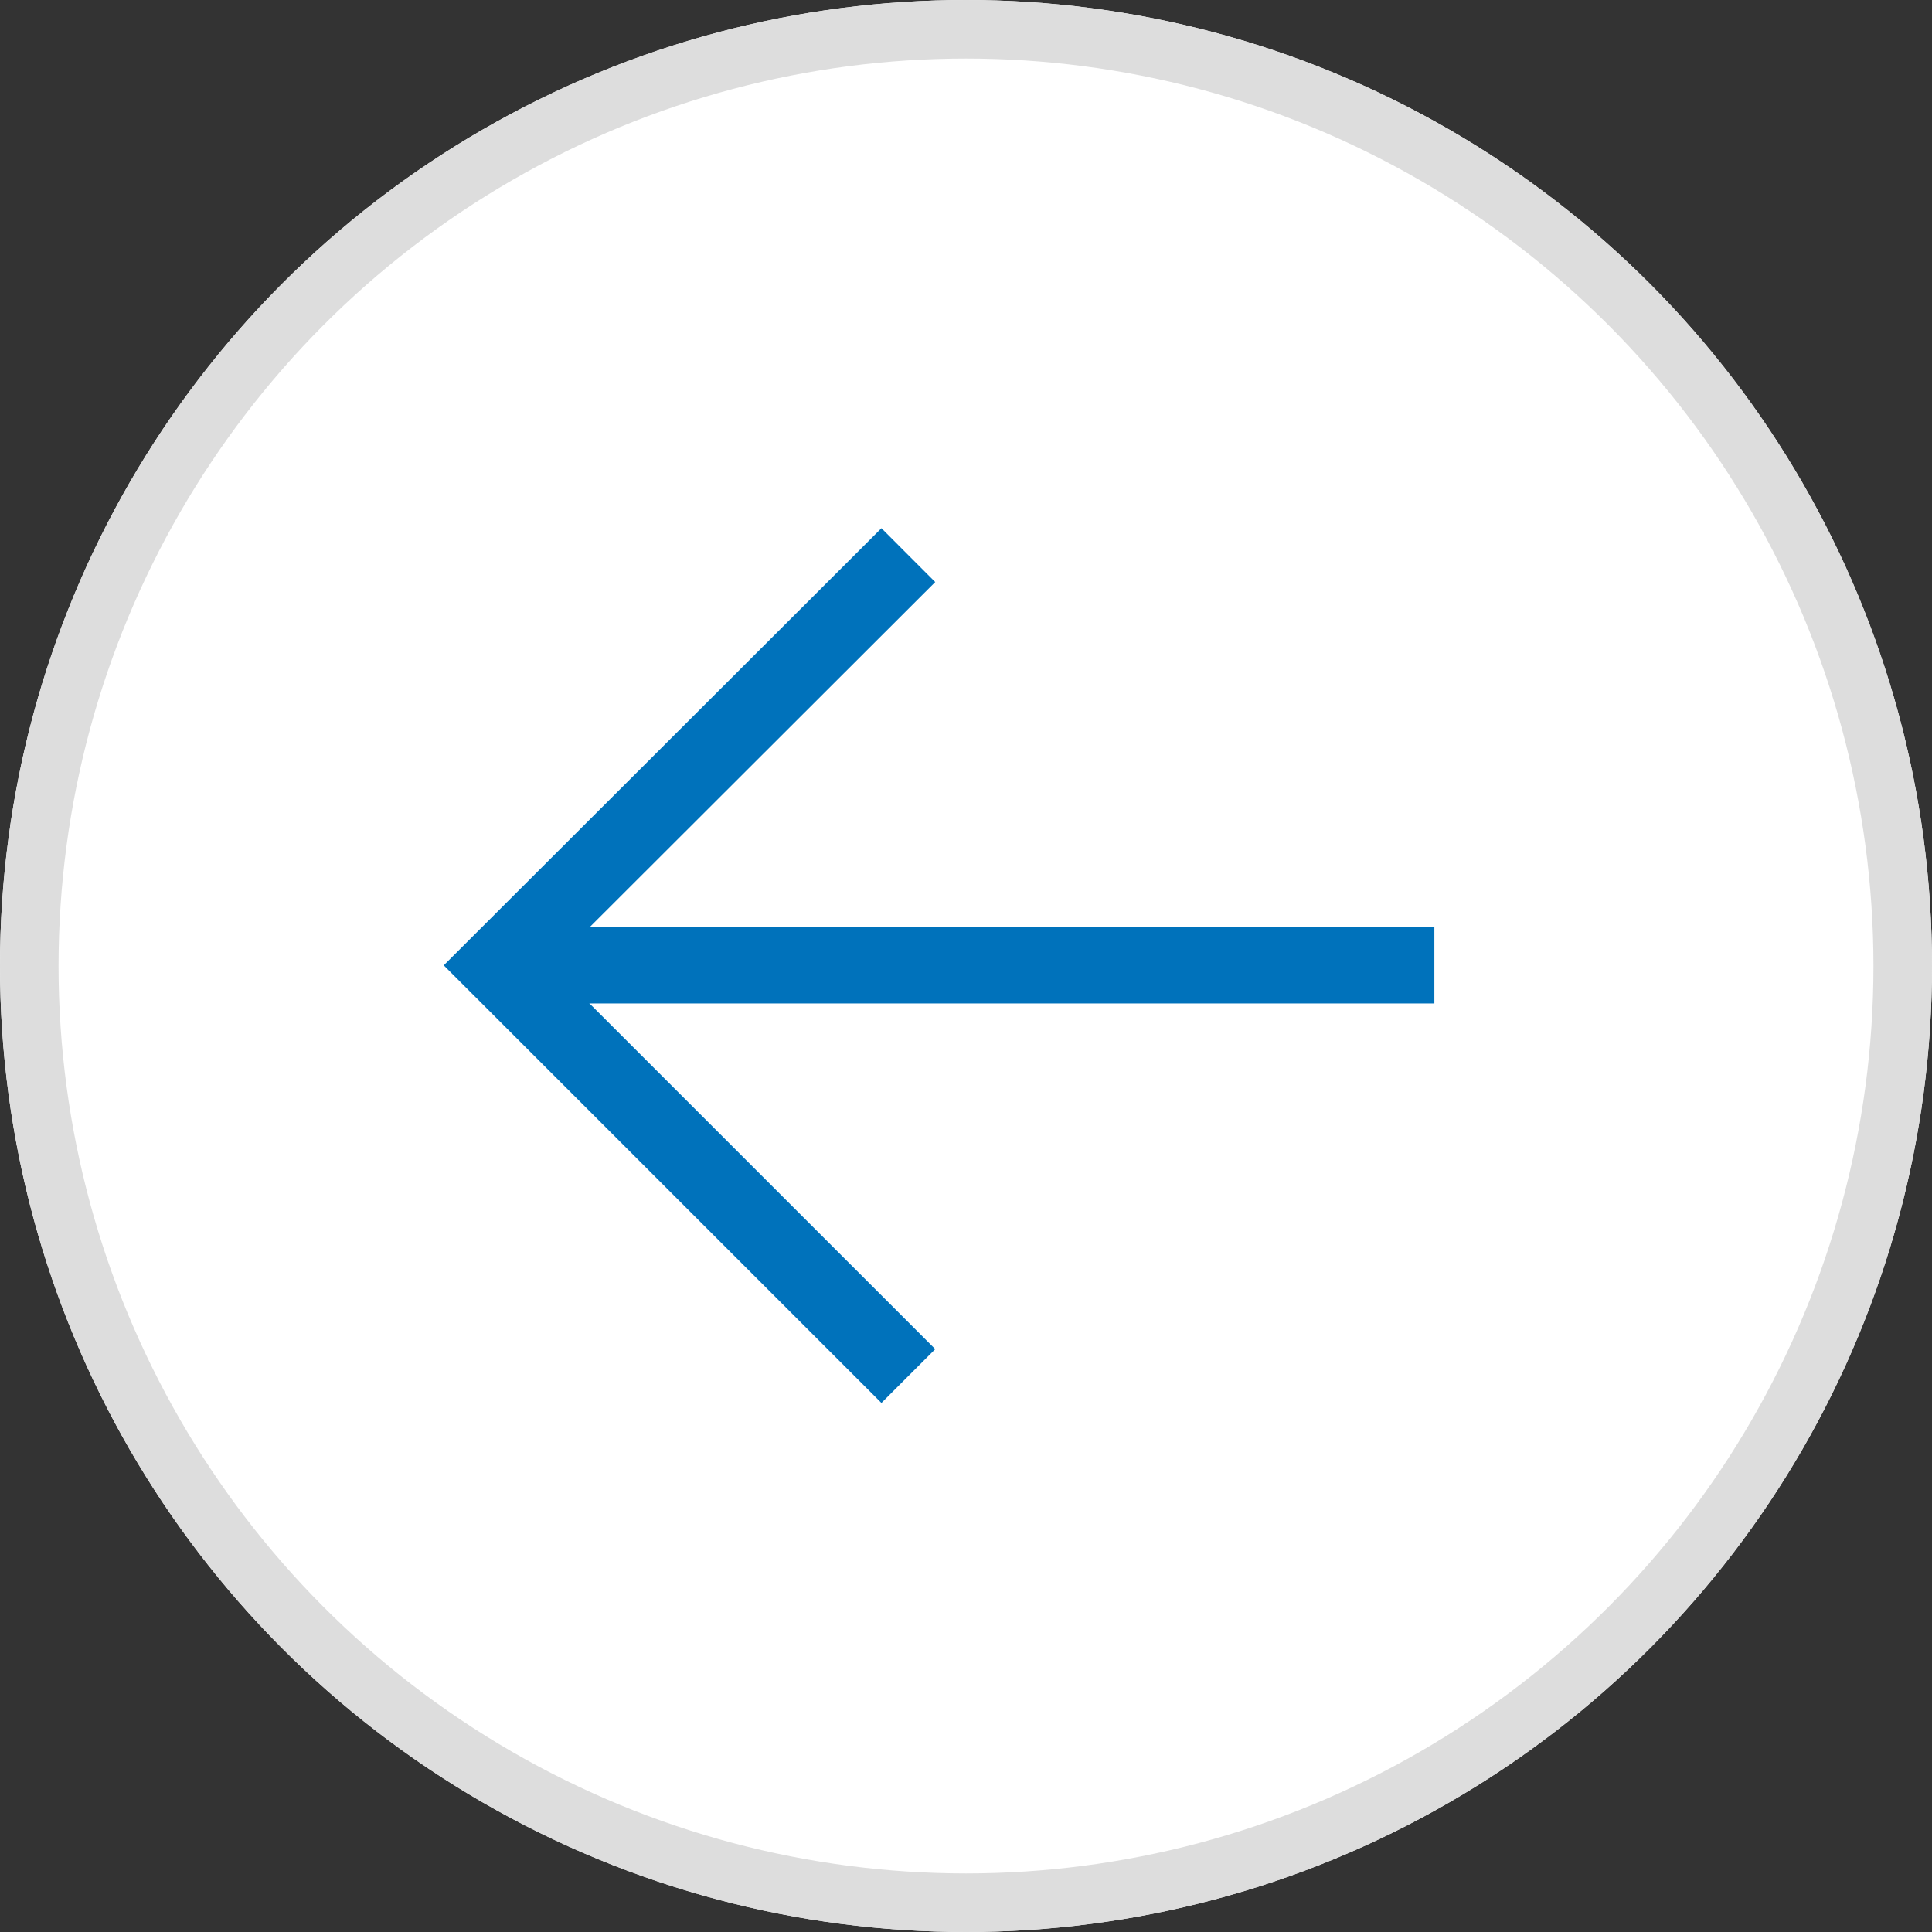 <svg id="Component_225_2" data-name="Component 225 – 2" xmlns="http://www.w3.org/2000/svg" width="33" height="33" viewBox="0 0 33 33">
  <rect x="0" y="0" width="33" height="33" fill="#333333" stroke="none"/>
  <g id="_icon_Back" data-name="[icon]Back" transform="translate(-320 -189)">
    <g id="Ellipse_114" data-name="Ellipse 114" transform="translate(320 189)" fill="#fff" stroke="#ddd" stroke-width="1">
      <circle cx="16.5" cy="16.5" r="16.5" stroke="none"/>
      <circle cx="16.5" cy="16.5" r="16" fill="none"/>
    </g>
    <g id="Button_-_Default_Text_FAB" data-name="Button - Default Text FAB" transform="translate(353 212.505) rotate(180)">
      <g id="Shape" transform="translate(0 -9.495)">
        <g id="Border" fill="none" opacity="0">
          <path d="M33,16.5c0,9.113-33,9.113-33,0S33,7.387,33,16.5Z" stroke="none"/>
          <path d="M 16.5 11.665 C 12.467 11.665 8.584 12.243 5.847 13.251 C 4.513 13.742 3.456 14.334 2.793 14.962 C 2.082 15.635 2 16.162 2 16.5 C 2 16.838 2.082 17.365 2.793 18.038 C 3.456 18.666 4.513 19.258 5.847 19.749 C 8.584 20.757 12.467 21.335 16.5 21.335 C 20.533 21.335 24.416 20.757 27.153 19.749 C 28.487 19.258 29.544 18.666 30.207 18.038 C 30.918 17.365 31 16.838 31 16.5 C 31 16.162 30.918 15.635 30.207 14.962 C 29.544 14.334 28.487 13.742 27.153 13.251 C 24.416 12.243 20.533 11.665 16.5 11.665 M 16.5 9.665 C 24.75 9.665 33 11.944 33 16.5 C 33 21.056 24.75 23.335 16.5 23.335 C 8.25 23.335 0 21.056 0 16.5 C 0 11.944 8.25 9.665 16.5 9.665 Z" stroke="none" fill="#0072bb"/>
        </g>
      </g>
      <g id="Icon" transform="translate(8.5)">
        <g id="Seta_Reta_Icon" data-name="Seta Reta Icon" transform="translate(16) rotate(90)">
          <path id="Path_563" data-name="Path 563" d="M184.231,6650.272l-7.007-7.016-7.015,7.016" transform="translate(-170.208 -6643.257)" fill="none" stroke="#0072bb" stroke-miterlimit="10" stroke-width="1.3"/>
          <line id="Line_144" data-name="Line 144" y2="16" transform="translate(7.015)" fill="none" stroke="#0072bb" stroke-miterlimit="10" stroke-width="1.3"/>
        </g>
      </g>
    </g>
  </g>
</svg>
